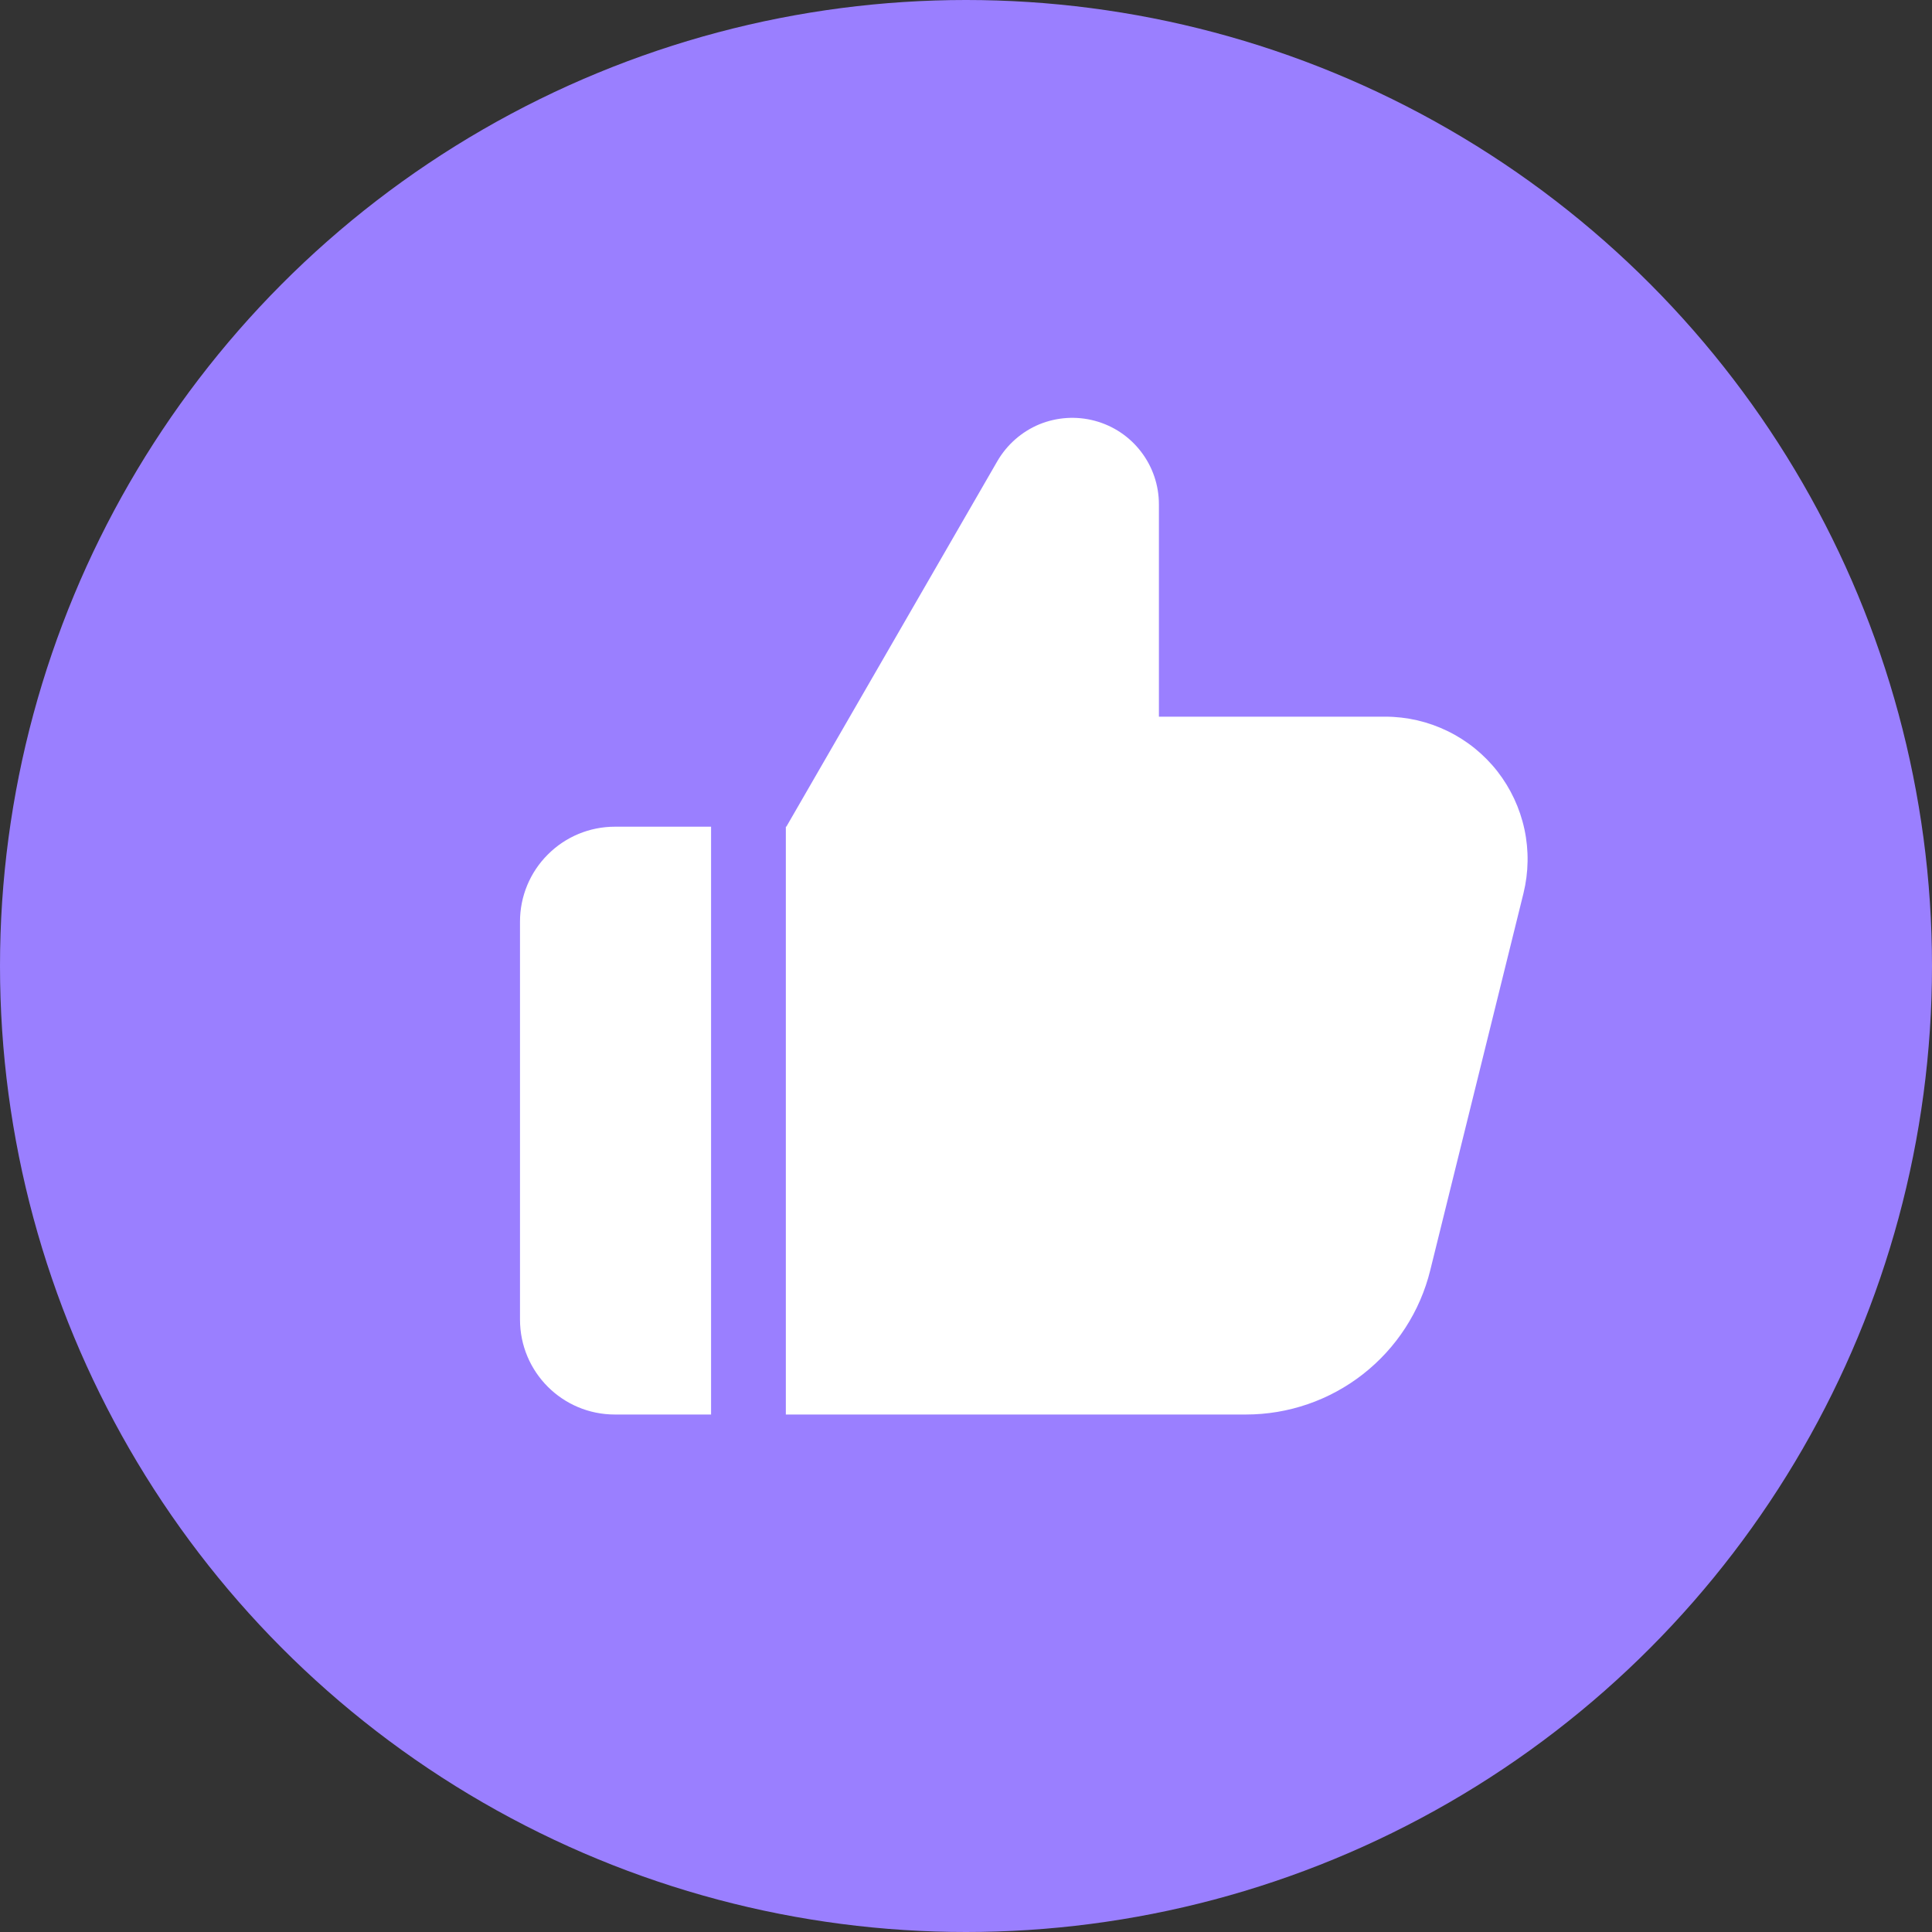 <svg width="20" height="20" viewBox="0 0 20 20" fill="none" xmlns="http://www.w3.org/2000/svg">
<rect x="0" y="0" width="20" height="20" fill="#333333" stroke="none"/>
<circle cx="10" cy="10" r="10" fill="#9A7FFF"/>
<path fill-rule="evenodd" clip-rule="evenodd" d="M6.365 8.558C6.105 8.558 5.855 8.661 5.671 8.846C5.486 9.03 5.383 9.28 5.383 9.54V13.66C5.383 14.203 5.822 14.643 6.365 14.643H7.361V8.558H6.365ZM14.34 7.419H11.997V5.221C11.997 5.024 11.932 4.832 11.812 4.676C11.692 4.519 11.524 4.407 11.333 4.356C11.143 4.305 10.941 4.318 10.758 4.393C10.576 4.469 10.424 4.603 10.325 4.773L8.14 8.558H8.135V14.643H12.898C13.337 14.643 13.764 14.496 14.11 14.225C14.456 13.954 14.701 13.576 14.806 13.149L15.771 9.247C15.824 9.03 15.828 8.804 15.781 8.585C15.734 8.366 15.638 8.161 15.501 7.985C15.363 7.809 15.187 7.666 14.985 7.568C14.784 7.47 14.564 7.419 14.34 7.419Z" fill="white"/>
</svg>
